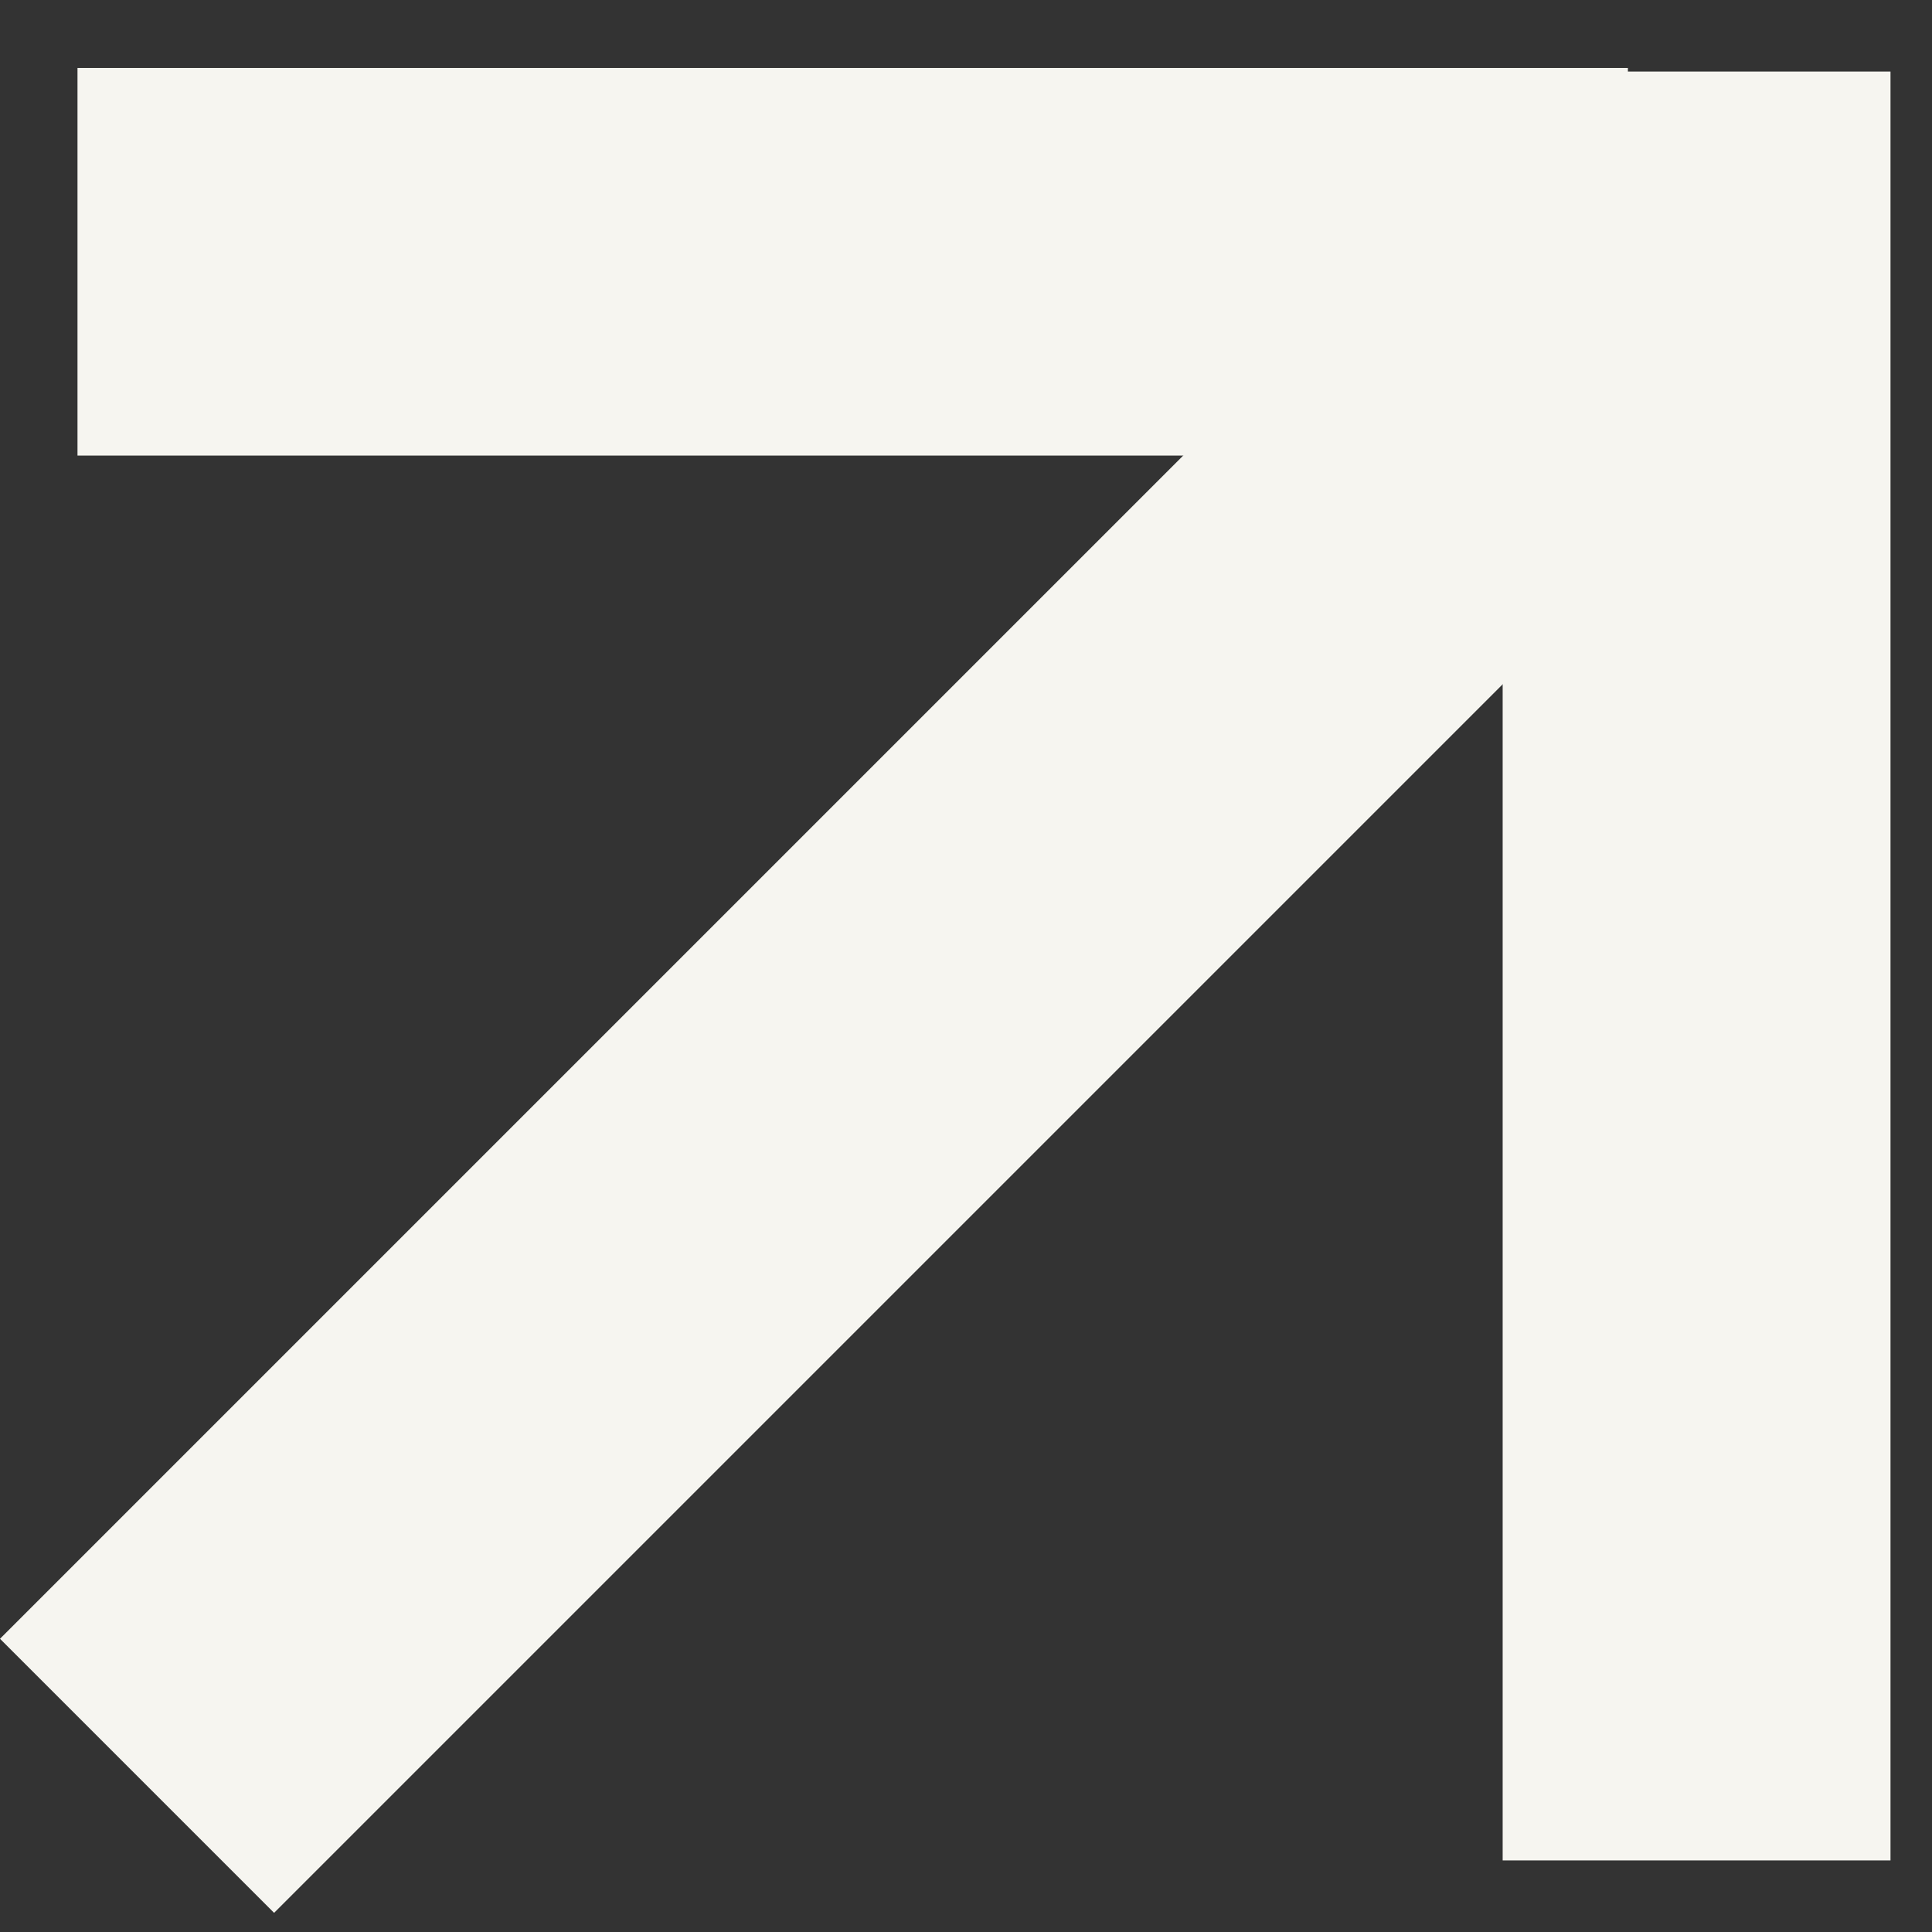 <svg width="27" height="27" viewBox="0 0 27 27" fill="none" xmlns="http://www.w3.org/2000/svg">
<rect x="0" y="0" width="27" height="27" fill="#333333" stroke="none"/>
<rect x="20.195" y="2.707" width="5.417" height="28.56" transform="rotate(45 20.195 2.707)" fill="#F6F5F0"/>
<rect x="22.75" y="0.95" width="5.417" height="21.667" transform="rotate(90 22.75 0.95)" fill="#F6F5F0"/>
<rect x="21" y="1" width="5.42" height="25" fill="#F6F5F0"/>
</svg>
